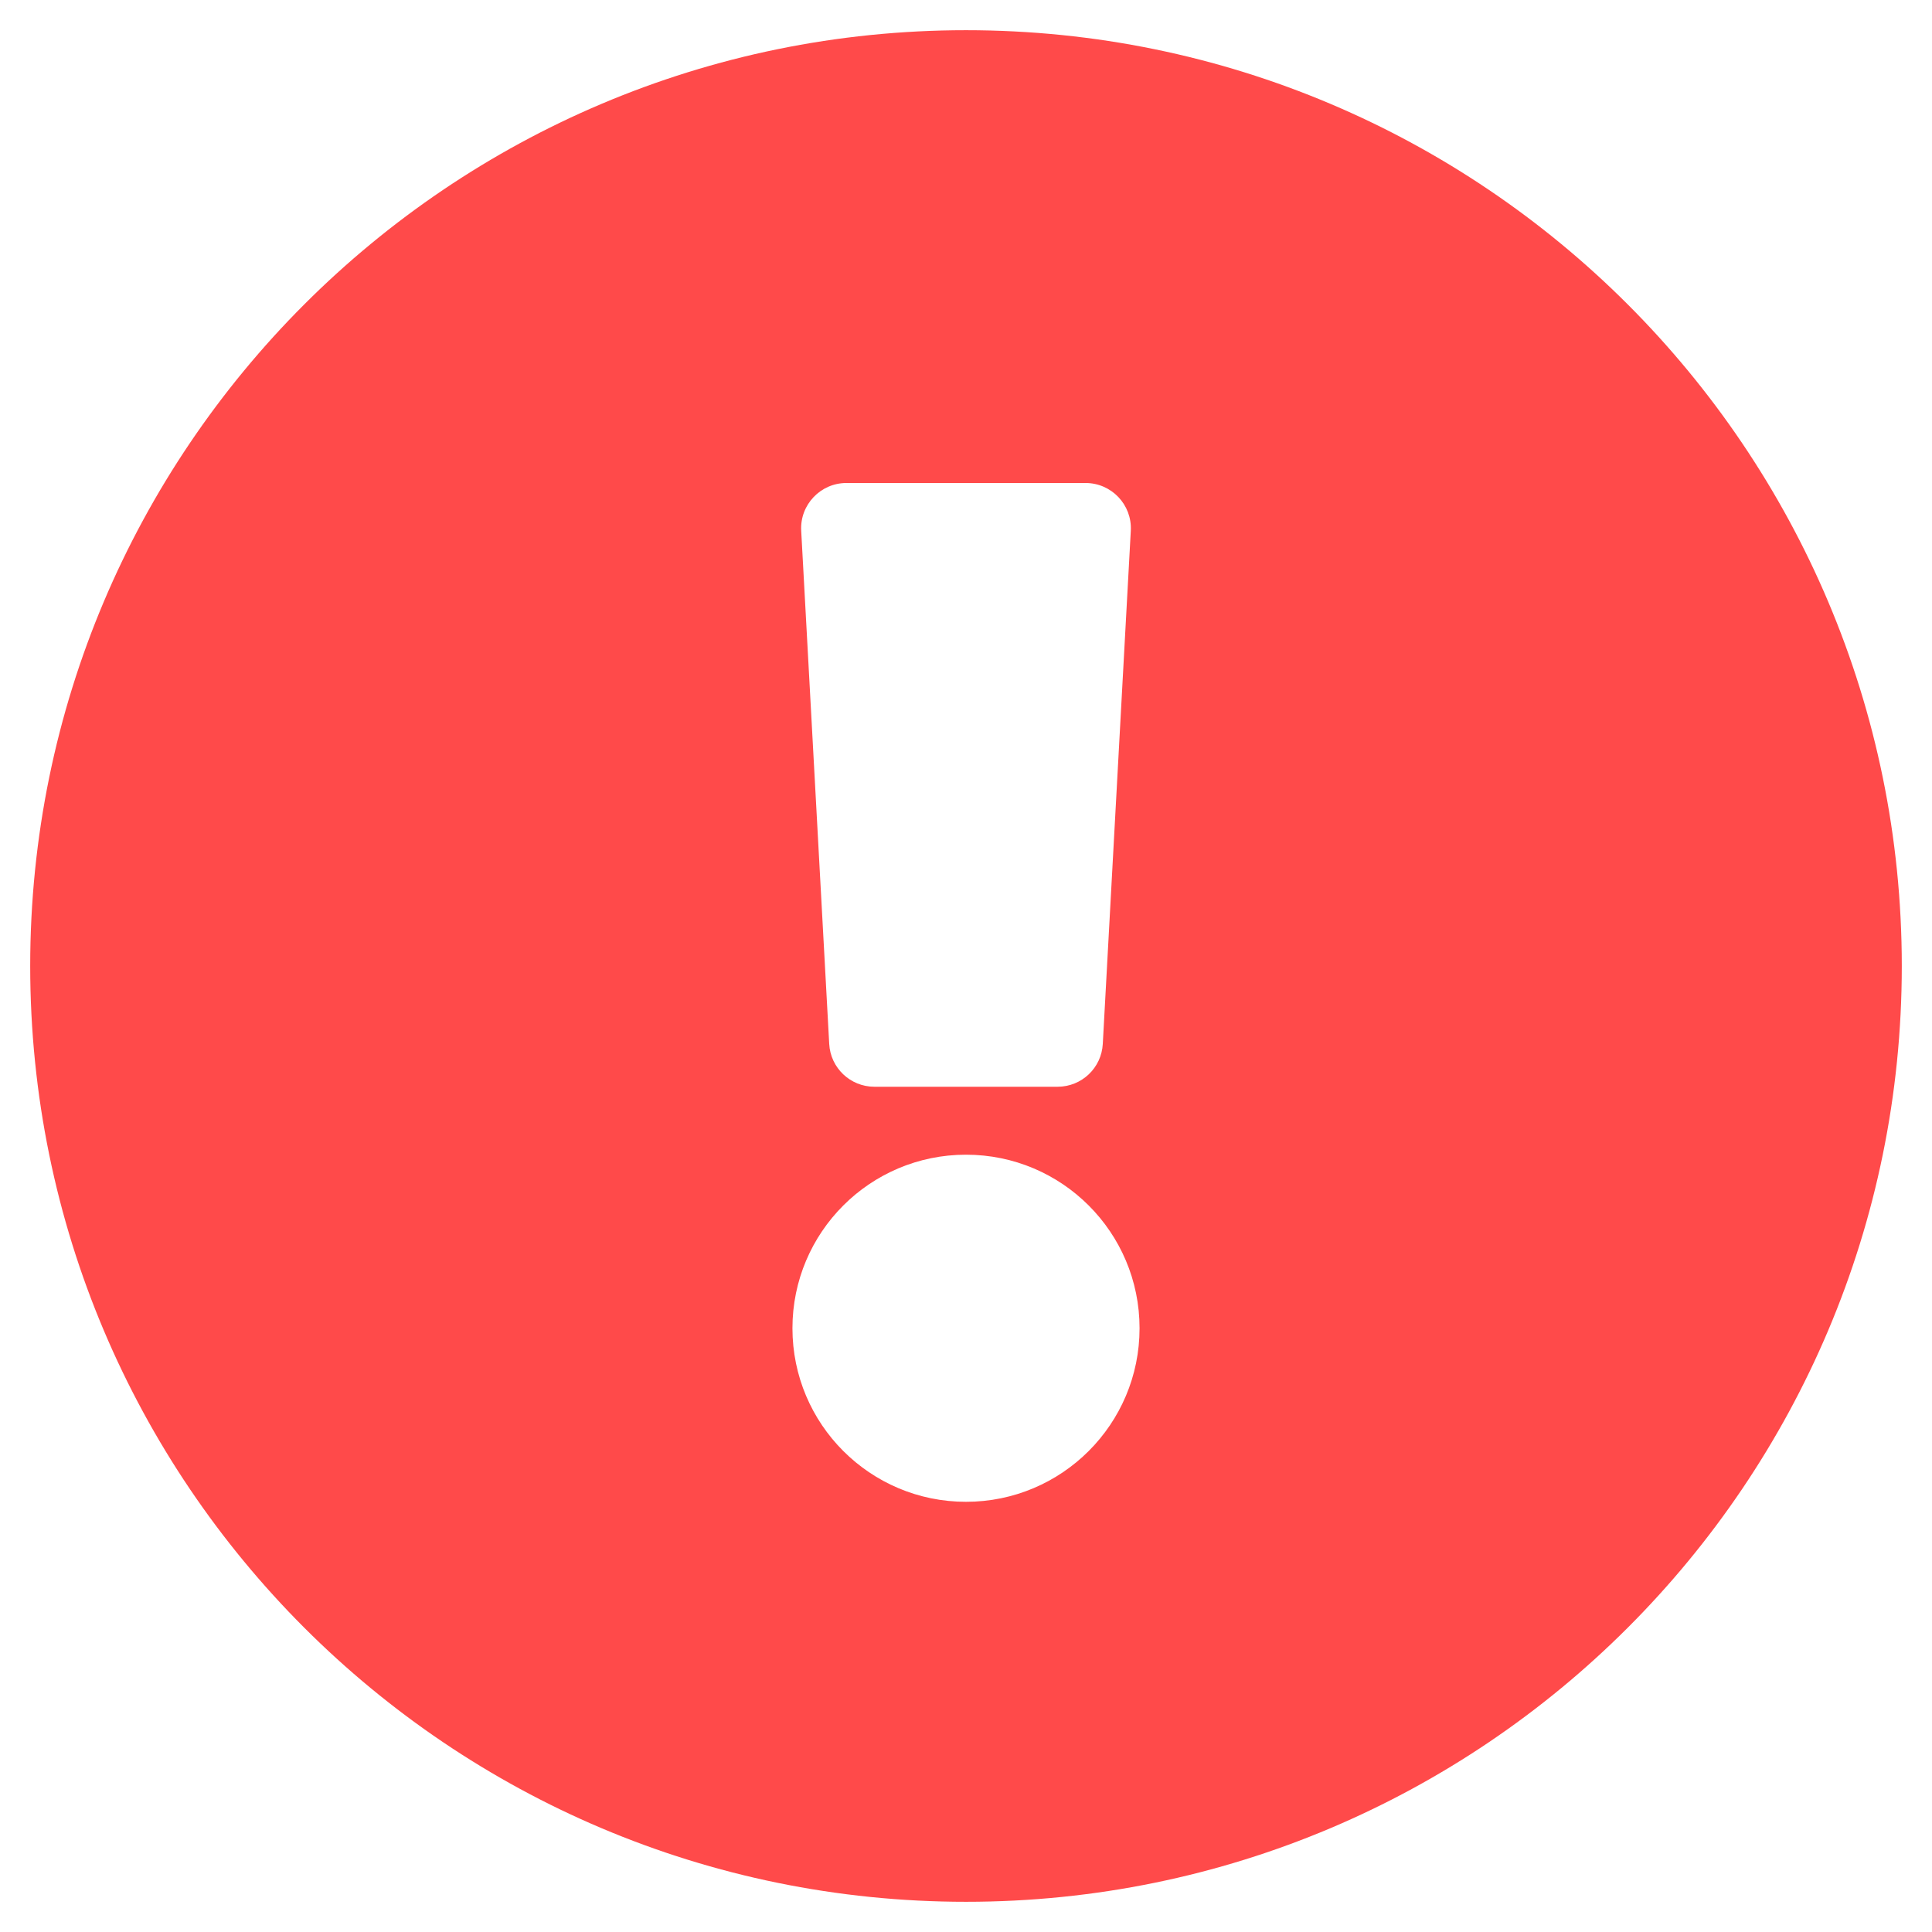 <svg width="30" height="30" viewBox="0 0 30 30" fill="none" xmlns="http://www.w3.org/2000/svg">
<path d="M29.531 15C29.531 23.027 23.025 29.531 15 29.531C6.975 29.531 0.469 23.027 0.469 15C0.469 6.978 6.975 0.469 15 0.469C23.025 0.469 29.531 6.978 29.531 15ZM15 17.93C13.511 17.93 12.305 19.136 12.305 20.625C12.305 22.114 13.511 23.32 15 23.32C16.489 23.32 17.695 22.114 17.695 20.625C17.695 19.136 16.489 17.93 15 17.93ZM12.441 8.241L12.876 16.21C12.896 16.583 13.204 16.875 13.578 16.875H16.422C16.796 16.875 17.104 16.583 17.124 16.21L17.559 8.241C17.581 7.839 17.26 7.5 16.857 7.5H13.143C12.74 7.5 12.419 7.839 12.441 8.241V8.241Z" fill="#FF4A4A"/>
</svg>
